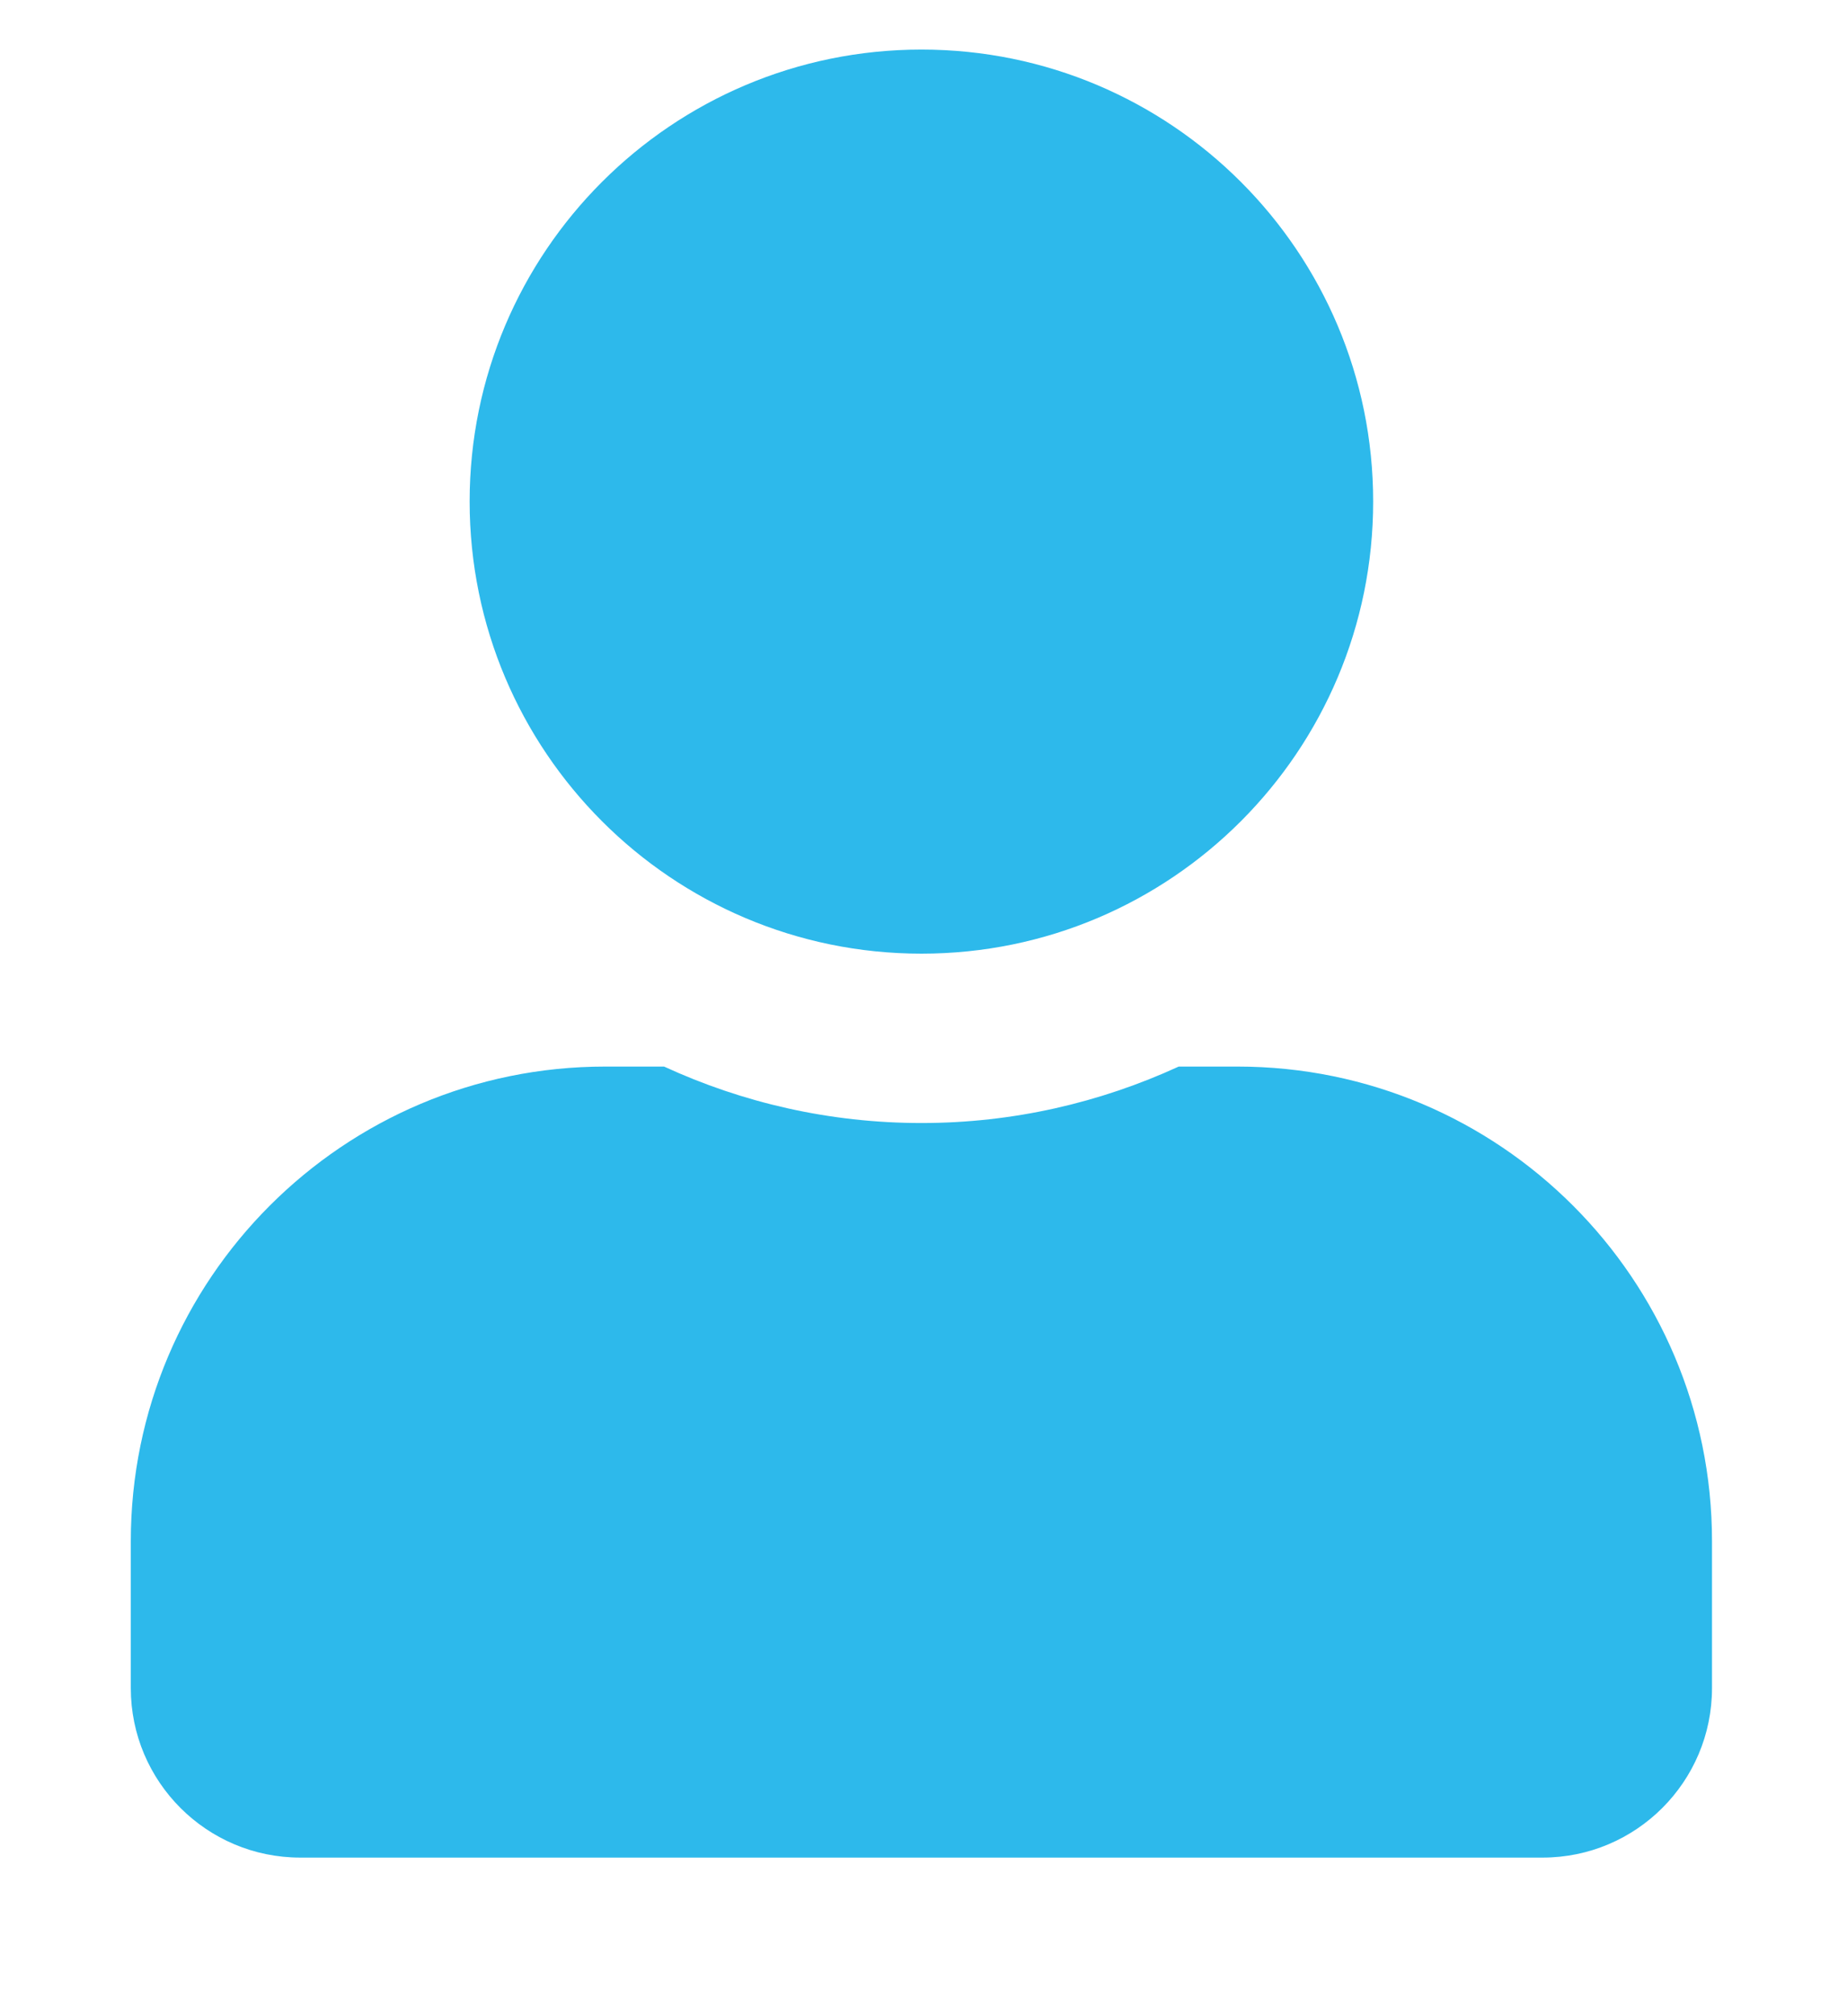 <svg width="11" height="12" viewBox="0 0 11 12" fill="none" xmlns="http://www.w3.org/2000/svg">
<path d="M5.488 5.676C4.002 5.676 2.797 4.471 2.797 2.985C2.797 1.499 4.002 0.295 5.488 0.295C6.974 0.295 8.178 1.499 8.178 2.985C8.178 4.471 6.974 5.676 5.488 5.676ZM3.604 6.348H3.955C4.422 6.563 4.941 6.684 5.488 6.684C6.034 6.684 6.551 6.563 7.02 6.348H7.371C8.93 6.348 10.196 7.613 10.196 9.173V10.047C10.196 10.604 9.744 11.056 9.187 11.056H1.788C1.231 11.056 0.779 10.604 0.779 10.047V9.173C0.779 7.613 2.045 6.348 3.604 6.348Z" fill="#2DB9EB"/>
</svg>
